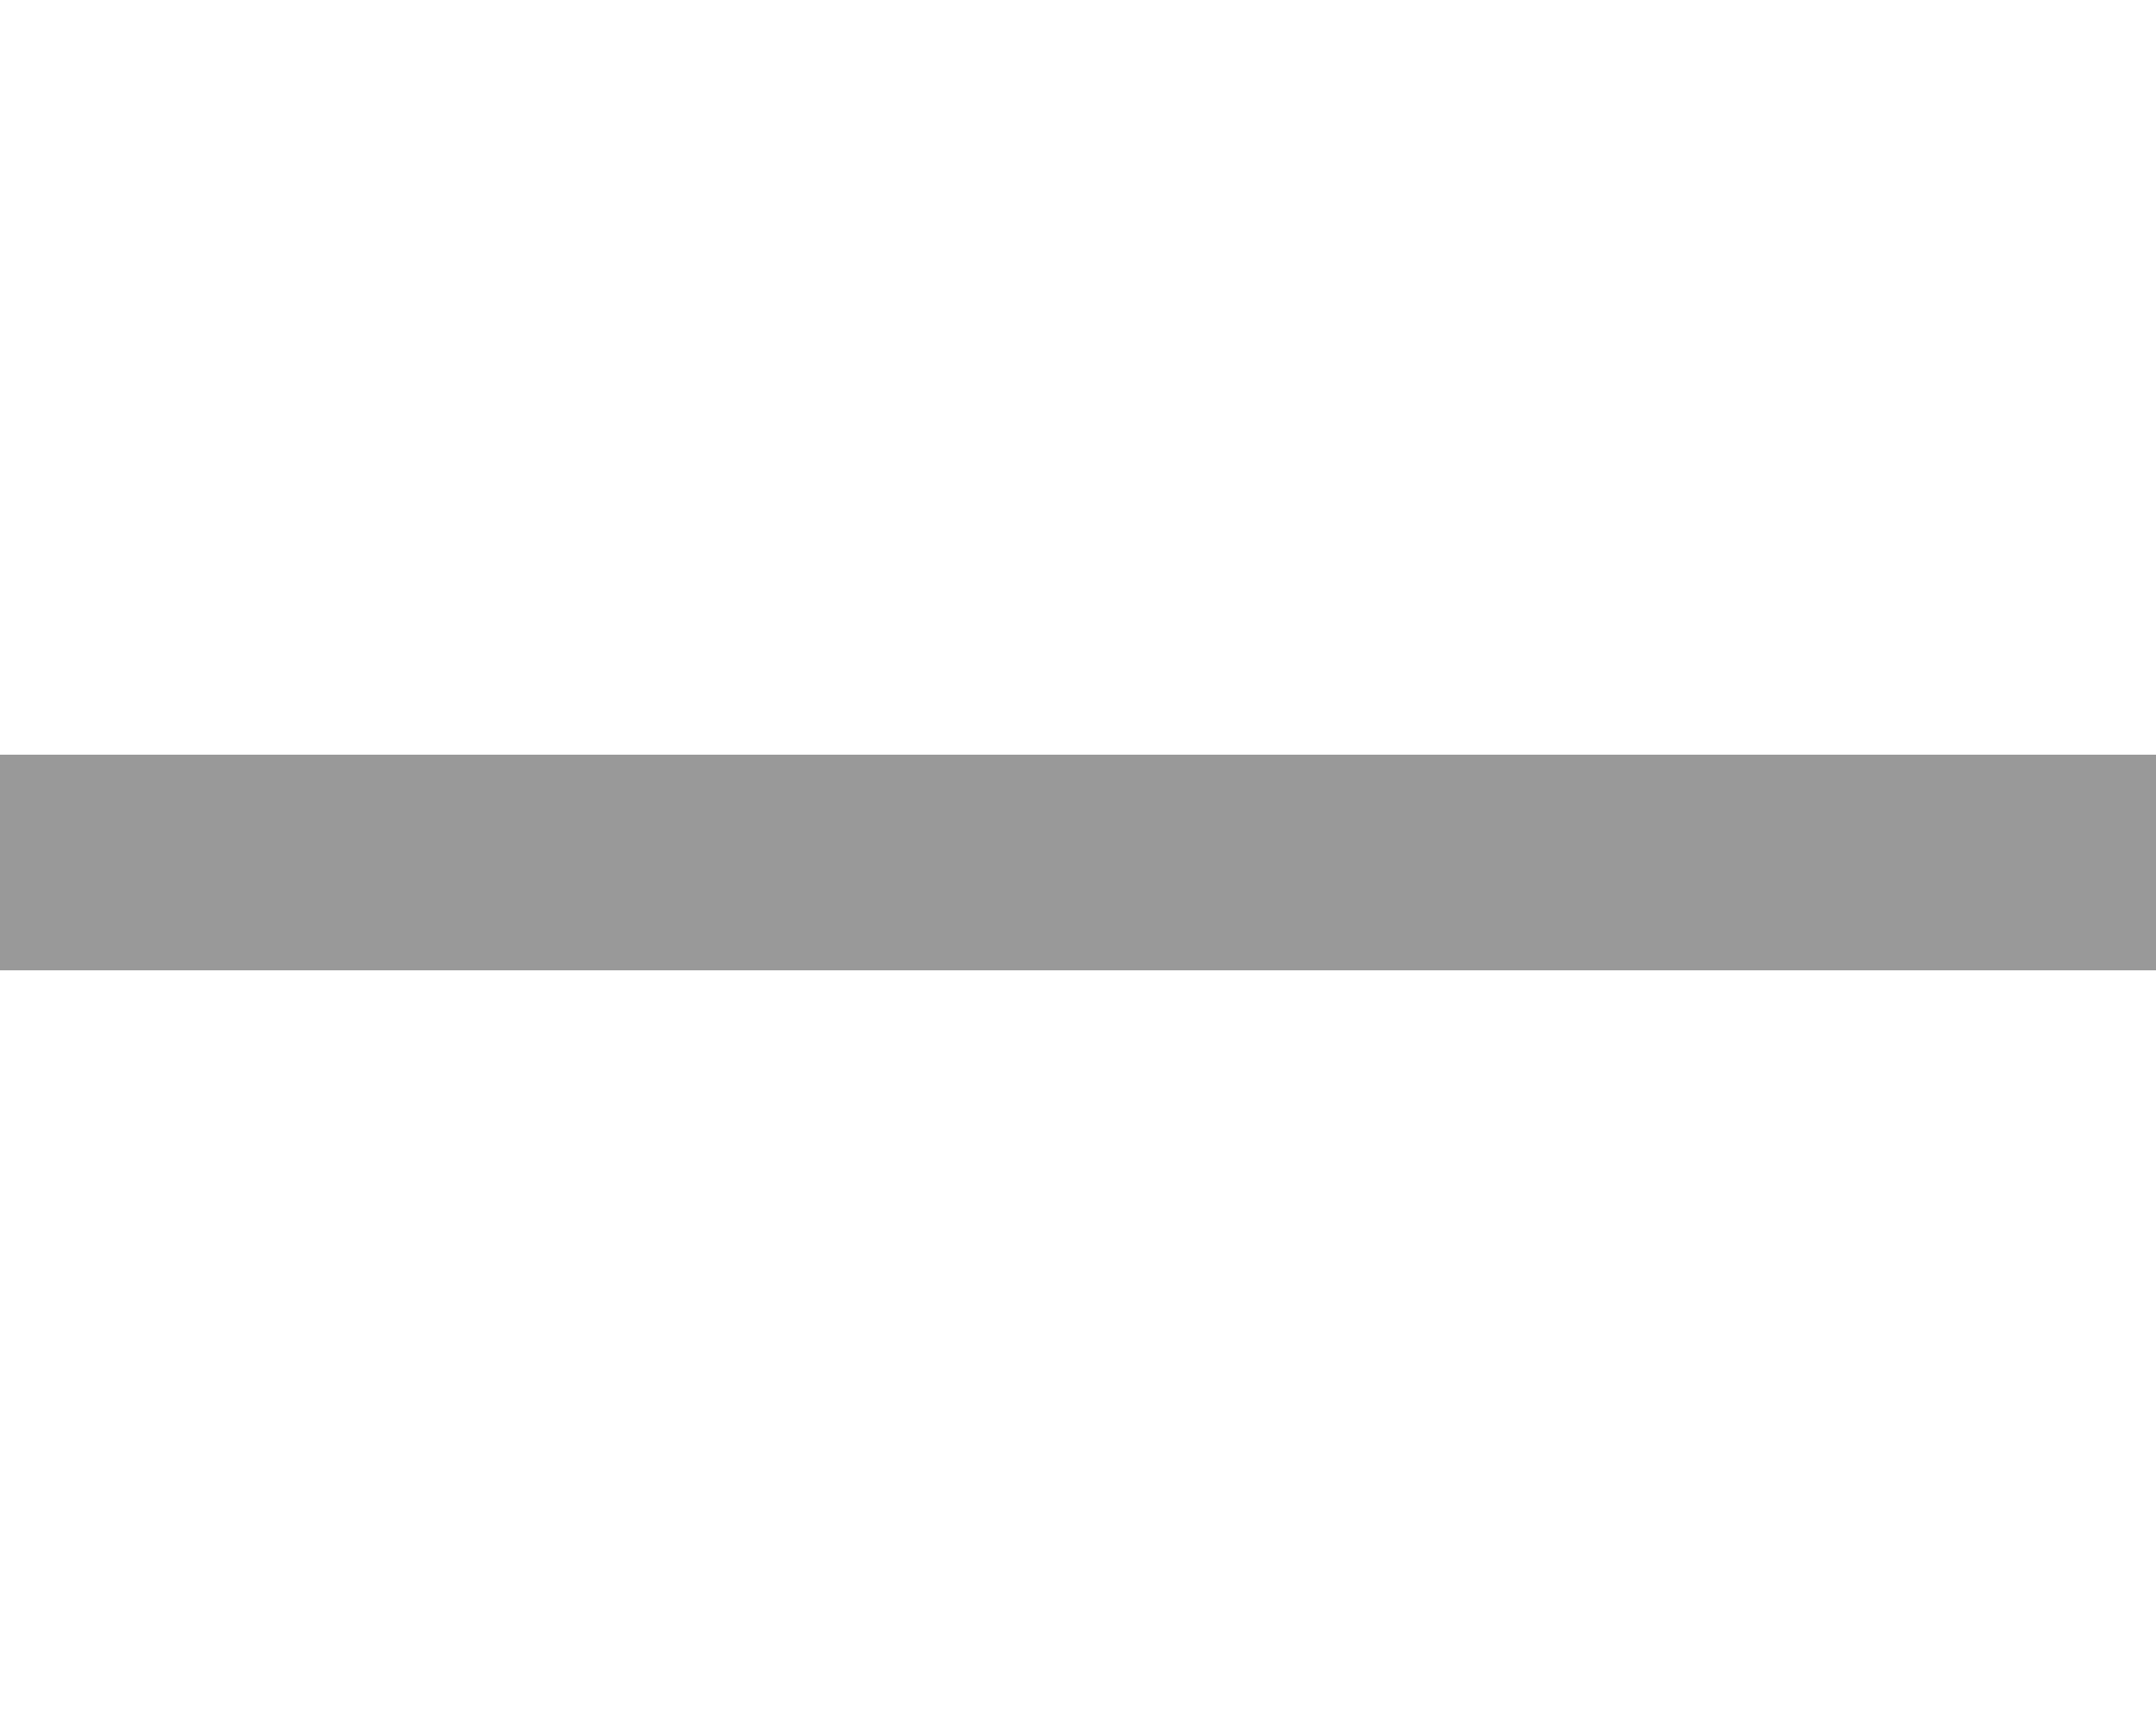 <svg xmlns="http://www.w3.org/2000/svg" viewBox="0 0 640 512"><defs><style>.fa-secondary{opacity:.4}</style></defs><path class="fa-secondary" d="M0 224l32 0 576 0 32 0 0 64-32 0L32 288 0 288l0-64z"/><path class="fa-primary" d=""/></svg>